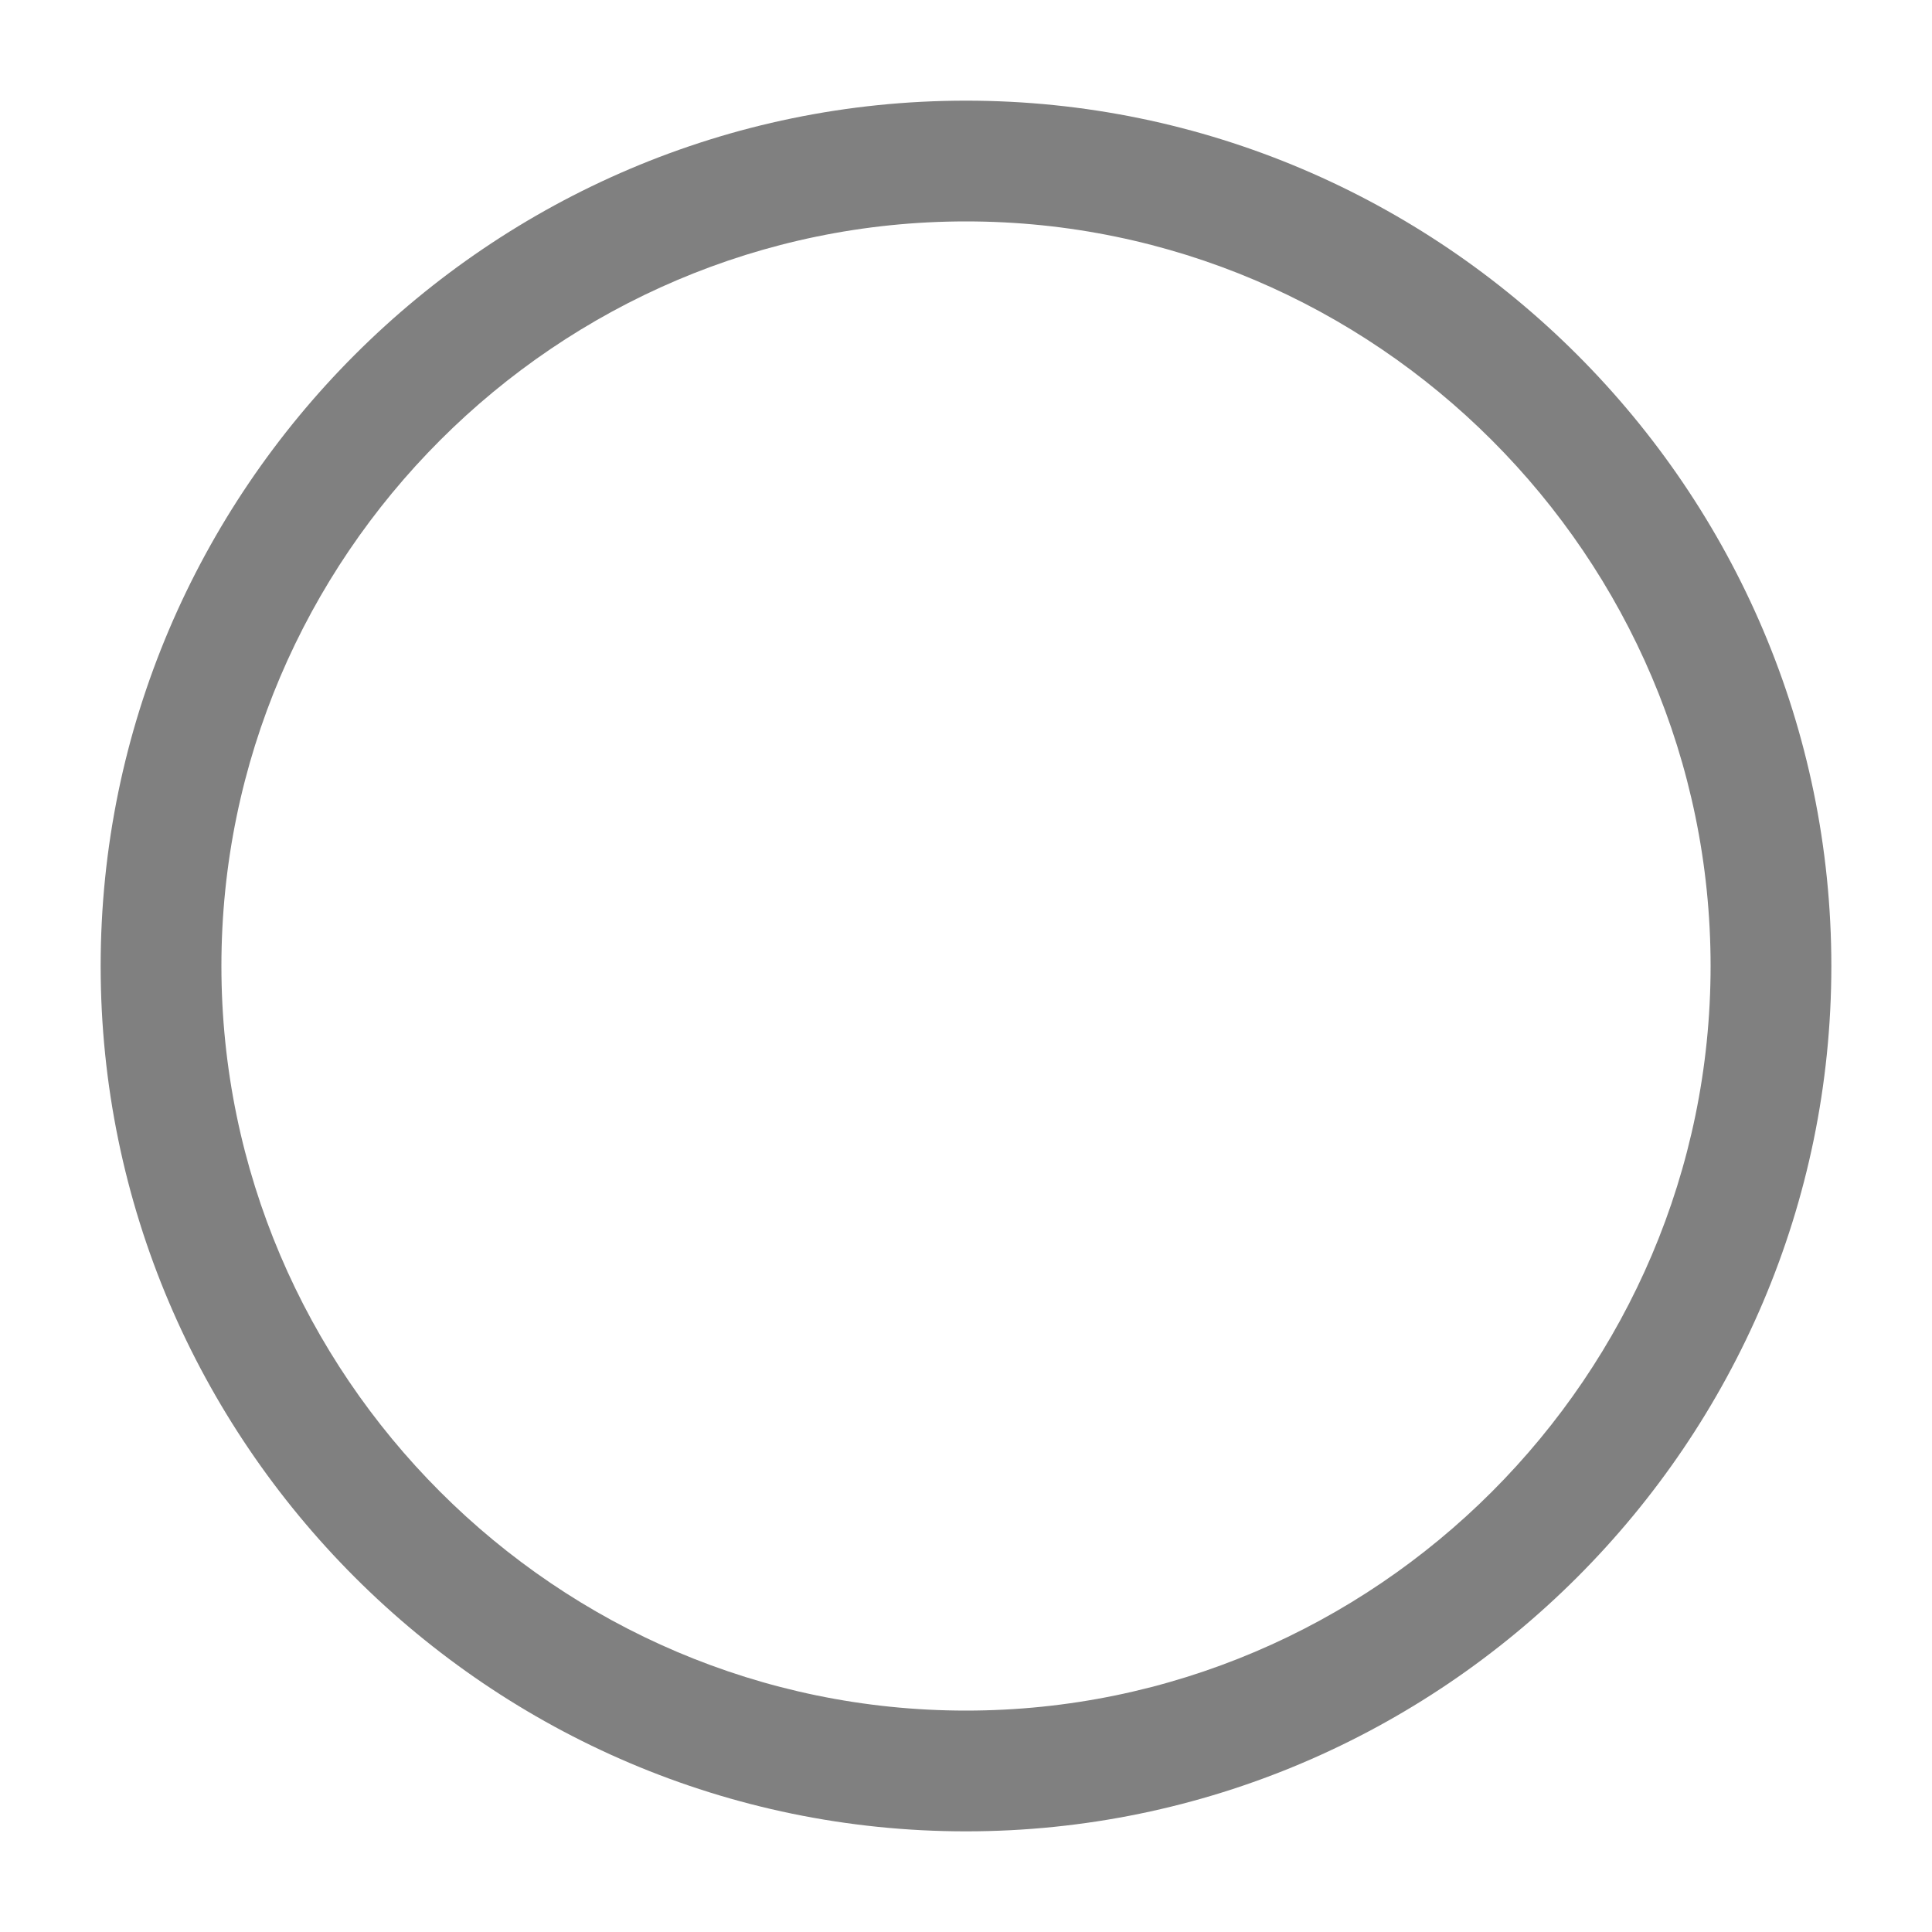<?xml version="1.0" encoding="UTF-8"?>
<svg width="20px" height="20px" viewBox="0 0 20 20" version="1.1" xmlns="http://www.w3.org/2000/svg" xmlns:xlink="http://www.w3.org/1999/xlink">
    <title>E8549F73-C15A-43FE-AD6E-1E1DE5DD42CC</title>
    <defs>
        <rect id="path-1" x="307" y="136" width="752" height="752" rx="8"></rect>
        <filter x="-1.1%" y="-1.3%" width="102.7%" height="102.7%" filterUnits="objectBoundingBox" id="filter-2">
            <feOffset dx="2" dy="0" in="SourceAlpha" result="shadowOffsetOuter1"></feOffset>
            <feGaussianBlur stdDeviation="3" in="shadowOffsetOuter1" result="shadowBlurOuter1"></feGaussianBlur>
            <feColorMatrix values="0 0 0 0 0.1   0 0 0 0 0.1   0 0 0 0 0.1  0 0 0 0.1 0" type="matrix" in="shadowBlurOuter1"></feColorMatrix>
        </filter>
    </defs>
    <g id="🟢-New-Prototype-Flow-V2" stroke="none" stroke-width="1" fill="none" fill-rule="evenodd">
        <g id="04-06-Scope" transform="translate(-501, -303)">
            <rect fill="#EEF2F9" x="0" y="0" width="1366" height="928"></rect>
            <g id="Card_bg">
                <use fill="black" fill-opacity="1" filter="url(#filter-2)" xlink:href="#path-1"></use>
                <use fill="#FFFFFF" fill-rule="evenodd" xlink:href="#path-1"></use>
            </g>
            <g id="Icon/24w/checkbox" transform="translate(501, 303)">
                <path d="M20,0 L20,20 L0,20 L0,0 L20,0 Z" id="Vector" opacity="0"></path>
                <path d="M10,1.042 C5.071,1.042 1.042,5.071 1.042,10 C1.042,14.929 5.071,18.958 10,18.958 C14.929,18.958 18.958,14.929 18.958,10 C18.958,5.071 14.929,1.042 10,1.042 Z M10,2.292 C14.238,2.292 17.708,5.762 17.708,10 C17.708,14.238 14.238,17.708 10,17.708 C5.762,17.708 2.292,14.238 2.292,10 C2.292,5.762 5.762,2.292 10,2.292 Z" id="close" fill="#808080"></path>
            </g>
        </g>
    </g>
</svg>